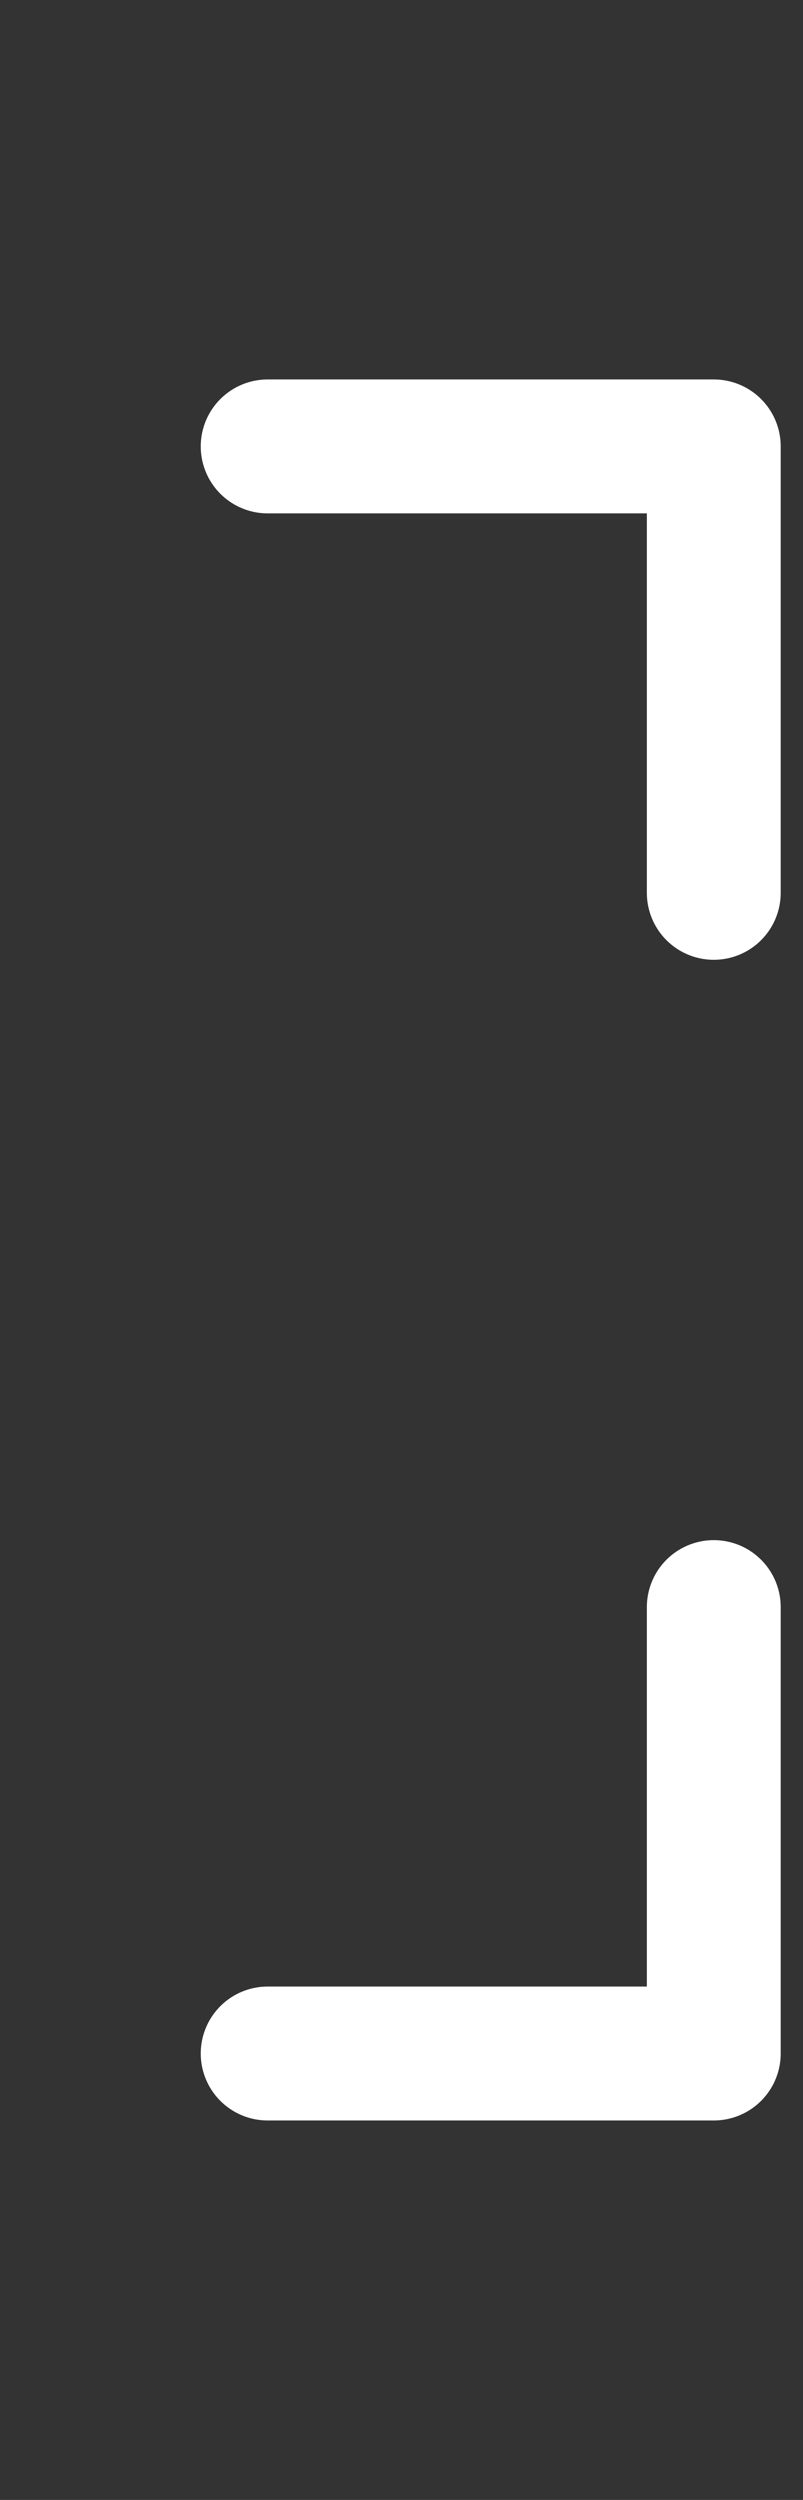 <svg width="18" height="56" viewBox="0 0 18 56" fill="none" xmlns="http://www.w3.org/2000/svg">
<rect x="0" y="0" width="18" height="56" fill="#333333" stroke="none"/>
<path d="M16 20V10H6" stroke="white" stroke-width="3" stroke-linecap="round" stroke-linejoin="round"/>
<path d="M16 36V46H6" stroke="white" stroke-width="3" stroke-linecap="round" stroke-linejoin="round"/>
</svg>

